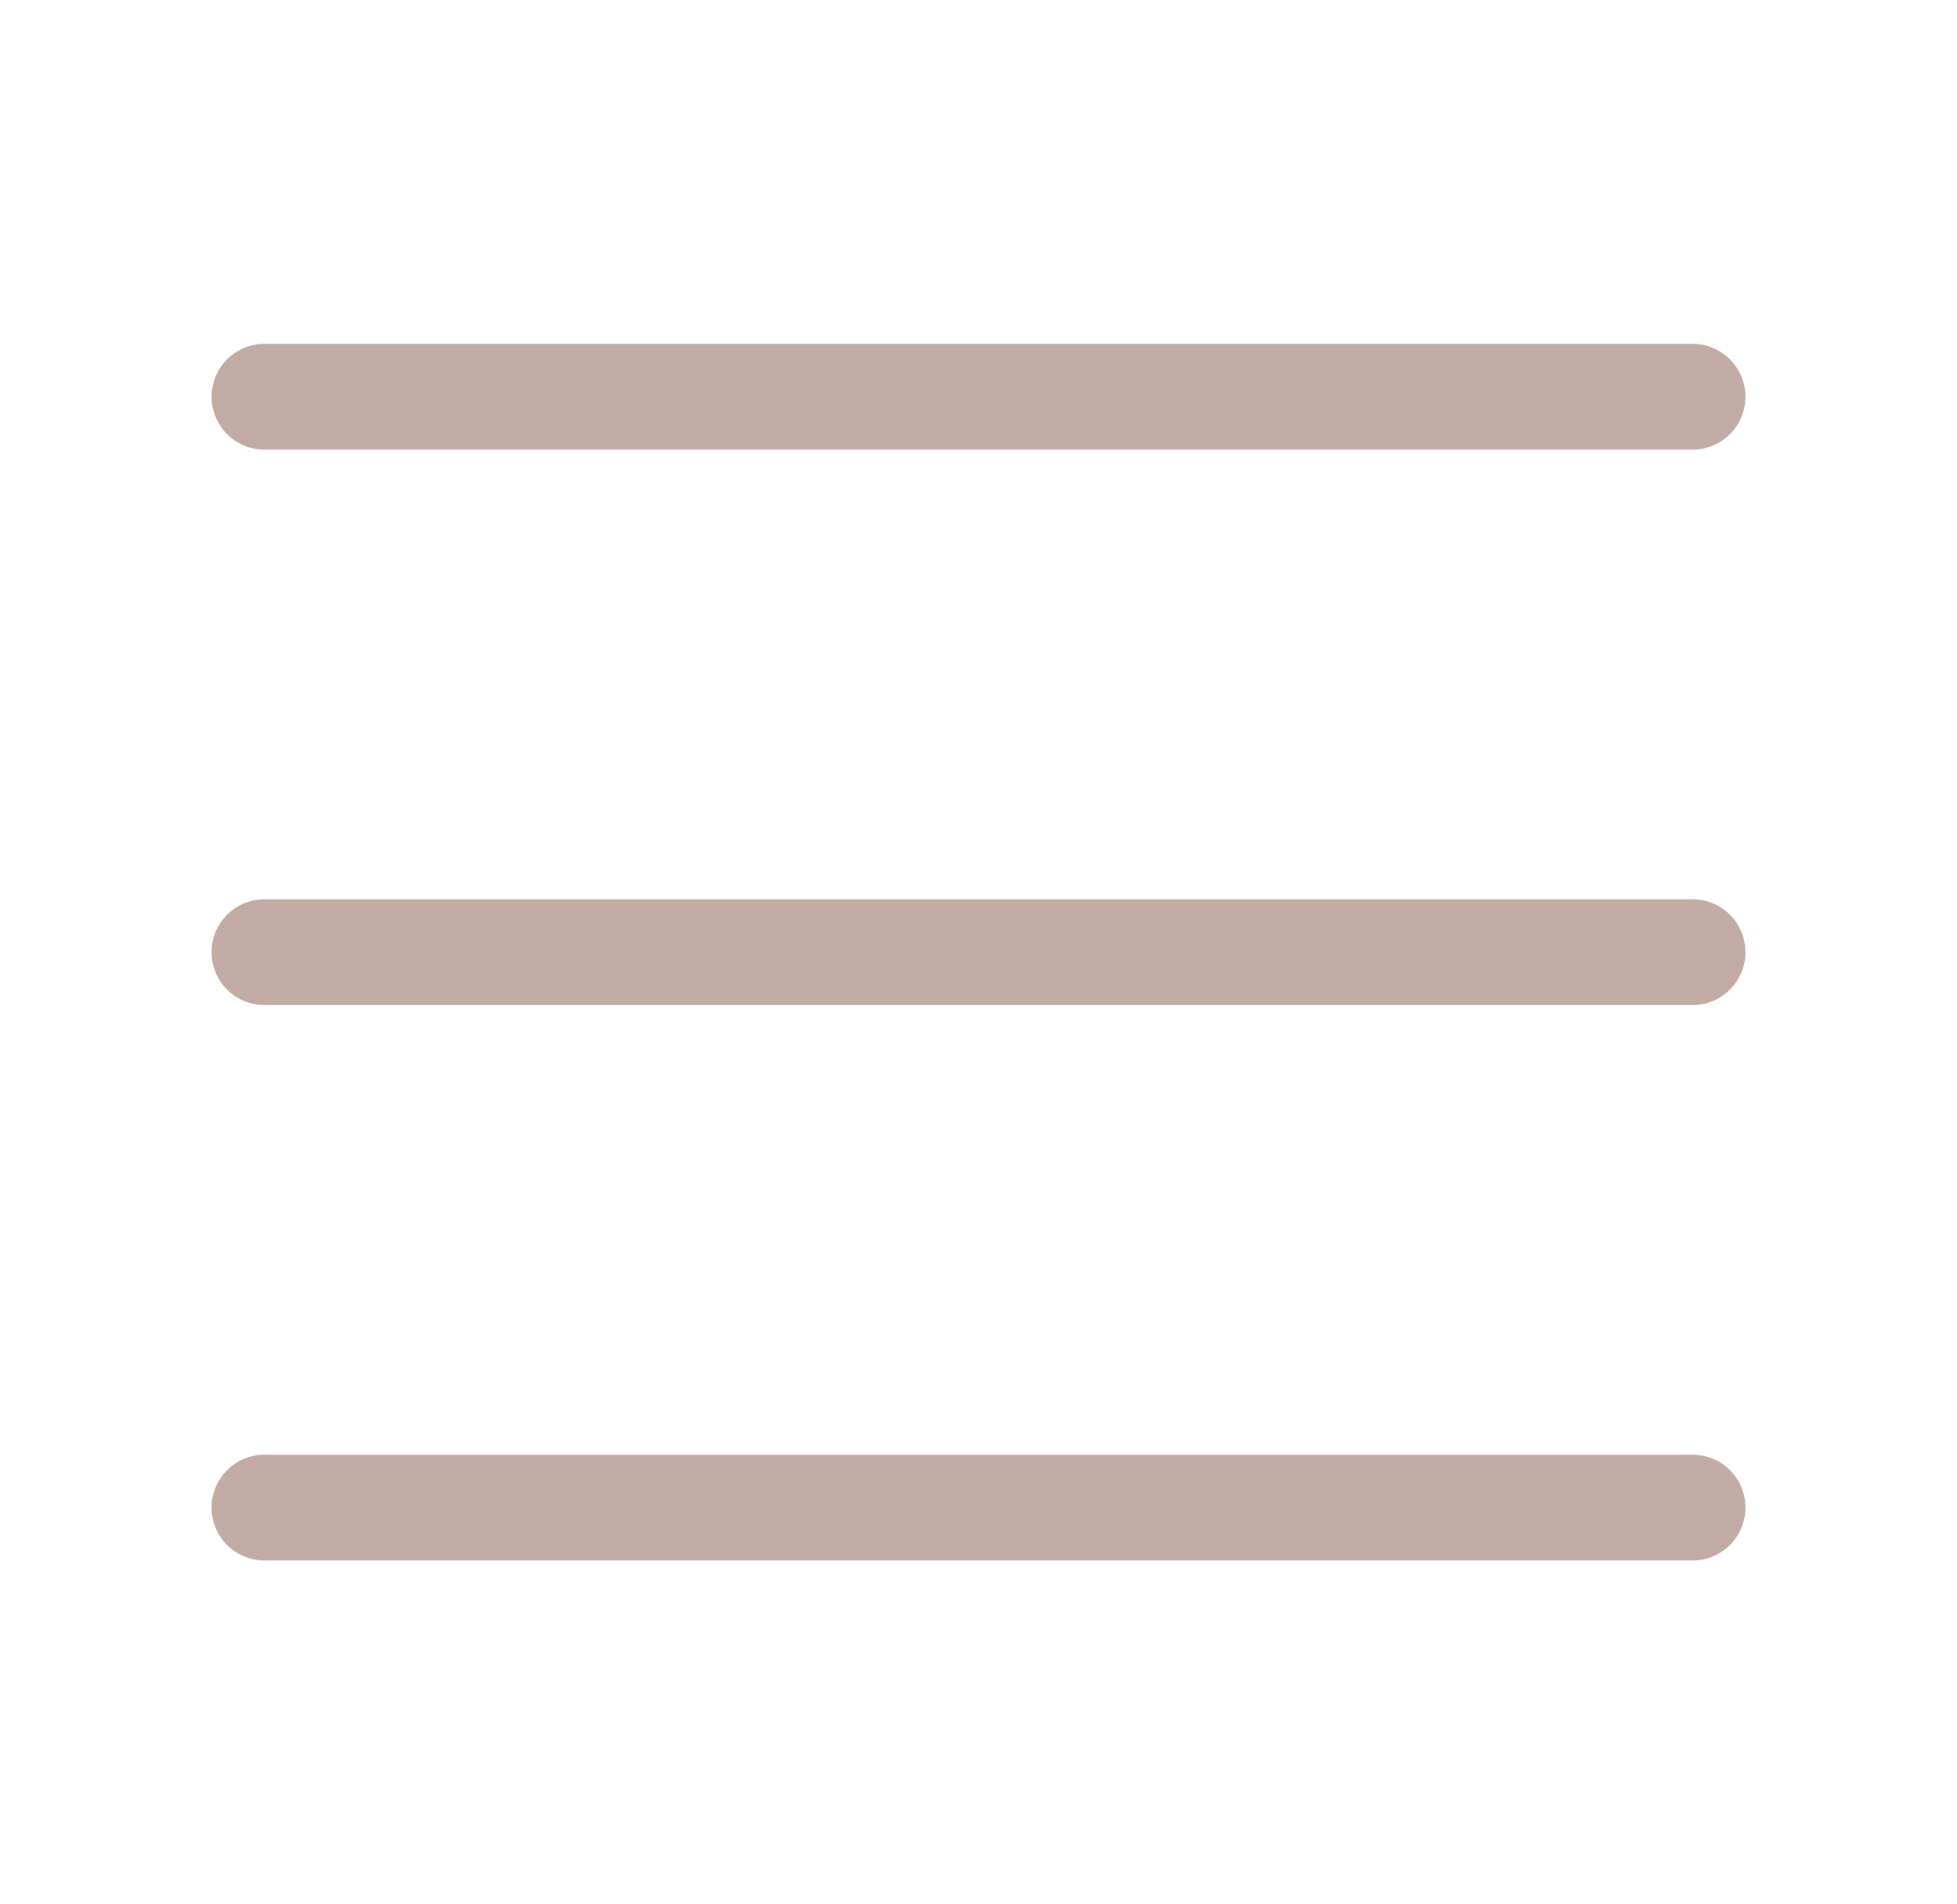 <svg width="37" height="36" viewBox="0 0 37 36" fill="none" xmlns="http://www.w3.org/2000/svg">
<path d="M5 7.5H32" stroke="#C2ABA4" stroke-width="2" stroke-linecap="round" stroke-linejoin="round"/>
<path d="M5 18H32" stroke="#C2ABA4" stroke-width="2" stroke-linecap="round" stroke-linejoin="round"/>
<path d="M5 28.5H32" stroke="#C2ABA4" stroke-width="2" stroke-linecap="round" stroke-linejoin="round"/>
</svg>
